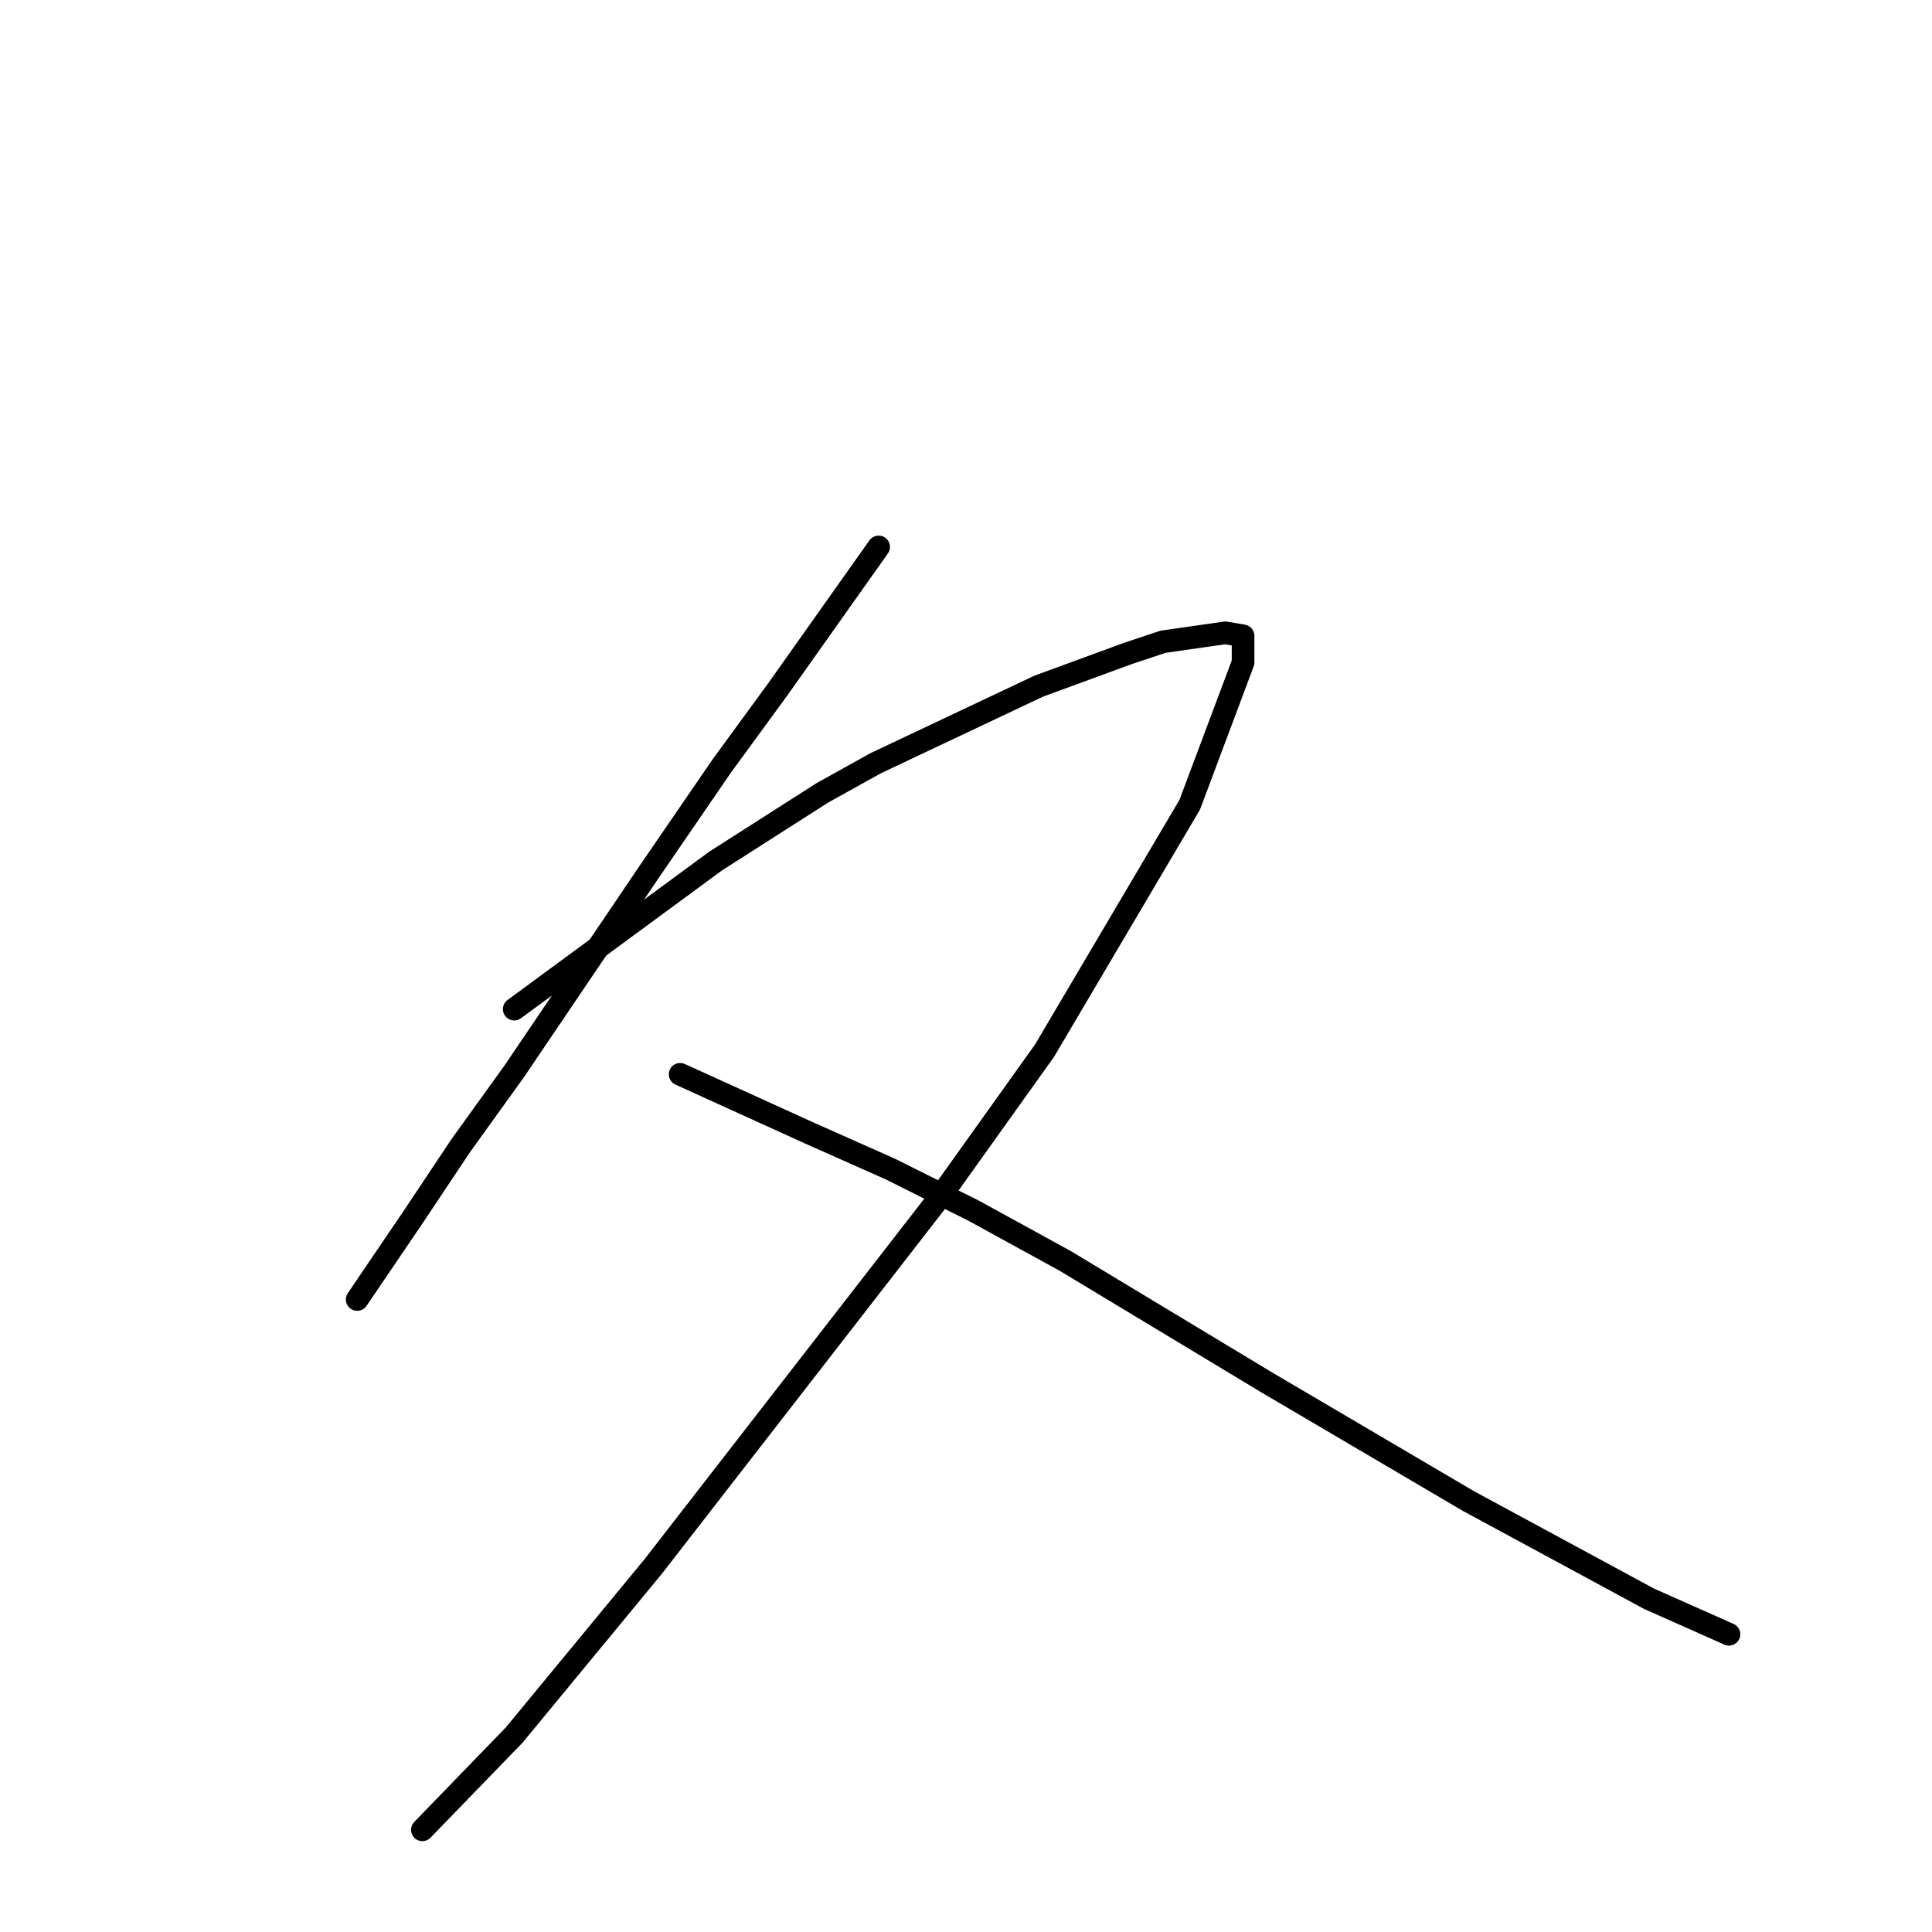 <?xml version="1.0" standalone="no"?>
    <svg width="256" height="256" xmlns="http://www.w3.org/2000/svg" version="1.1">
    <polyline stroke="black" stroke-width="3" stroke-linecap="round" fill="transparent" stroke-linejoin="round" points="116.426 72.471 109.752 81.893 103.078 91.315 95.619 101.523 86.197 115.263 68.138 141.959 61.072 151.774 54.79 161.196 47.331 172.188 47.331 172.188 " />
        <polyline stroke="black" stroke-width="3" stroke-linecap="round" fill="transparent" stroke-linejoin="round" points="68.138 133.715 81.486 123.9 94.834 114.085 108.967 105.056 116.033 101.13 137.626 90.923 149.403 86.604 154.114 85.034 162.359 83.856 164.714 84.249 164.714 87.782 157.648 106.626 138.411 139.211 124.67 158.448 86.59 207.521 68.138 229.898 55.968 242.461 55.968 242.461 " />
        <polyline stroke="black" stroke-width="3" stroke-linecap="round" fill="transparent" stroke-linejoin="round" points="90.123 142.352 98.76 146.277 107.397 150.203 117.996 154.914 128.989 160.41 141.159 167.084 167.855 183.18 194.551 198.884 218.498 211.839 229.098 216.55 229.098 216.55 " />
        </svg>